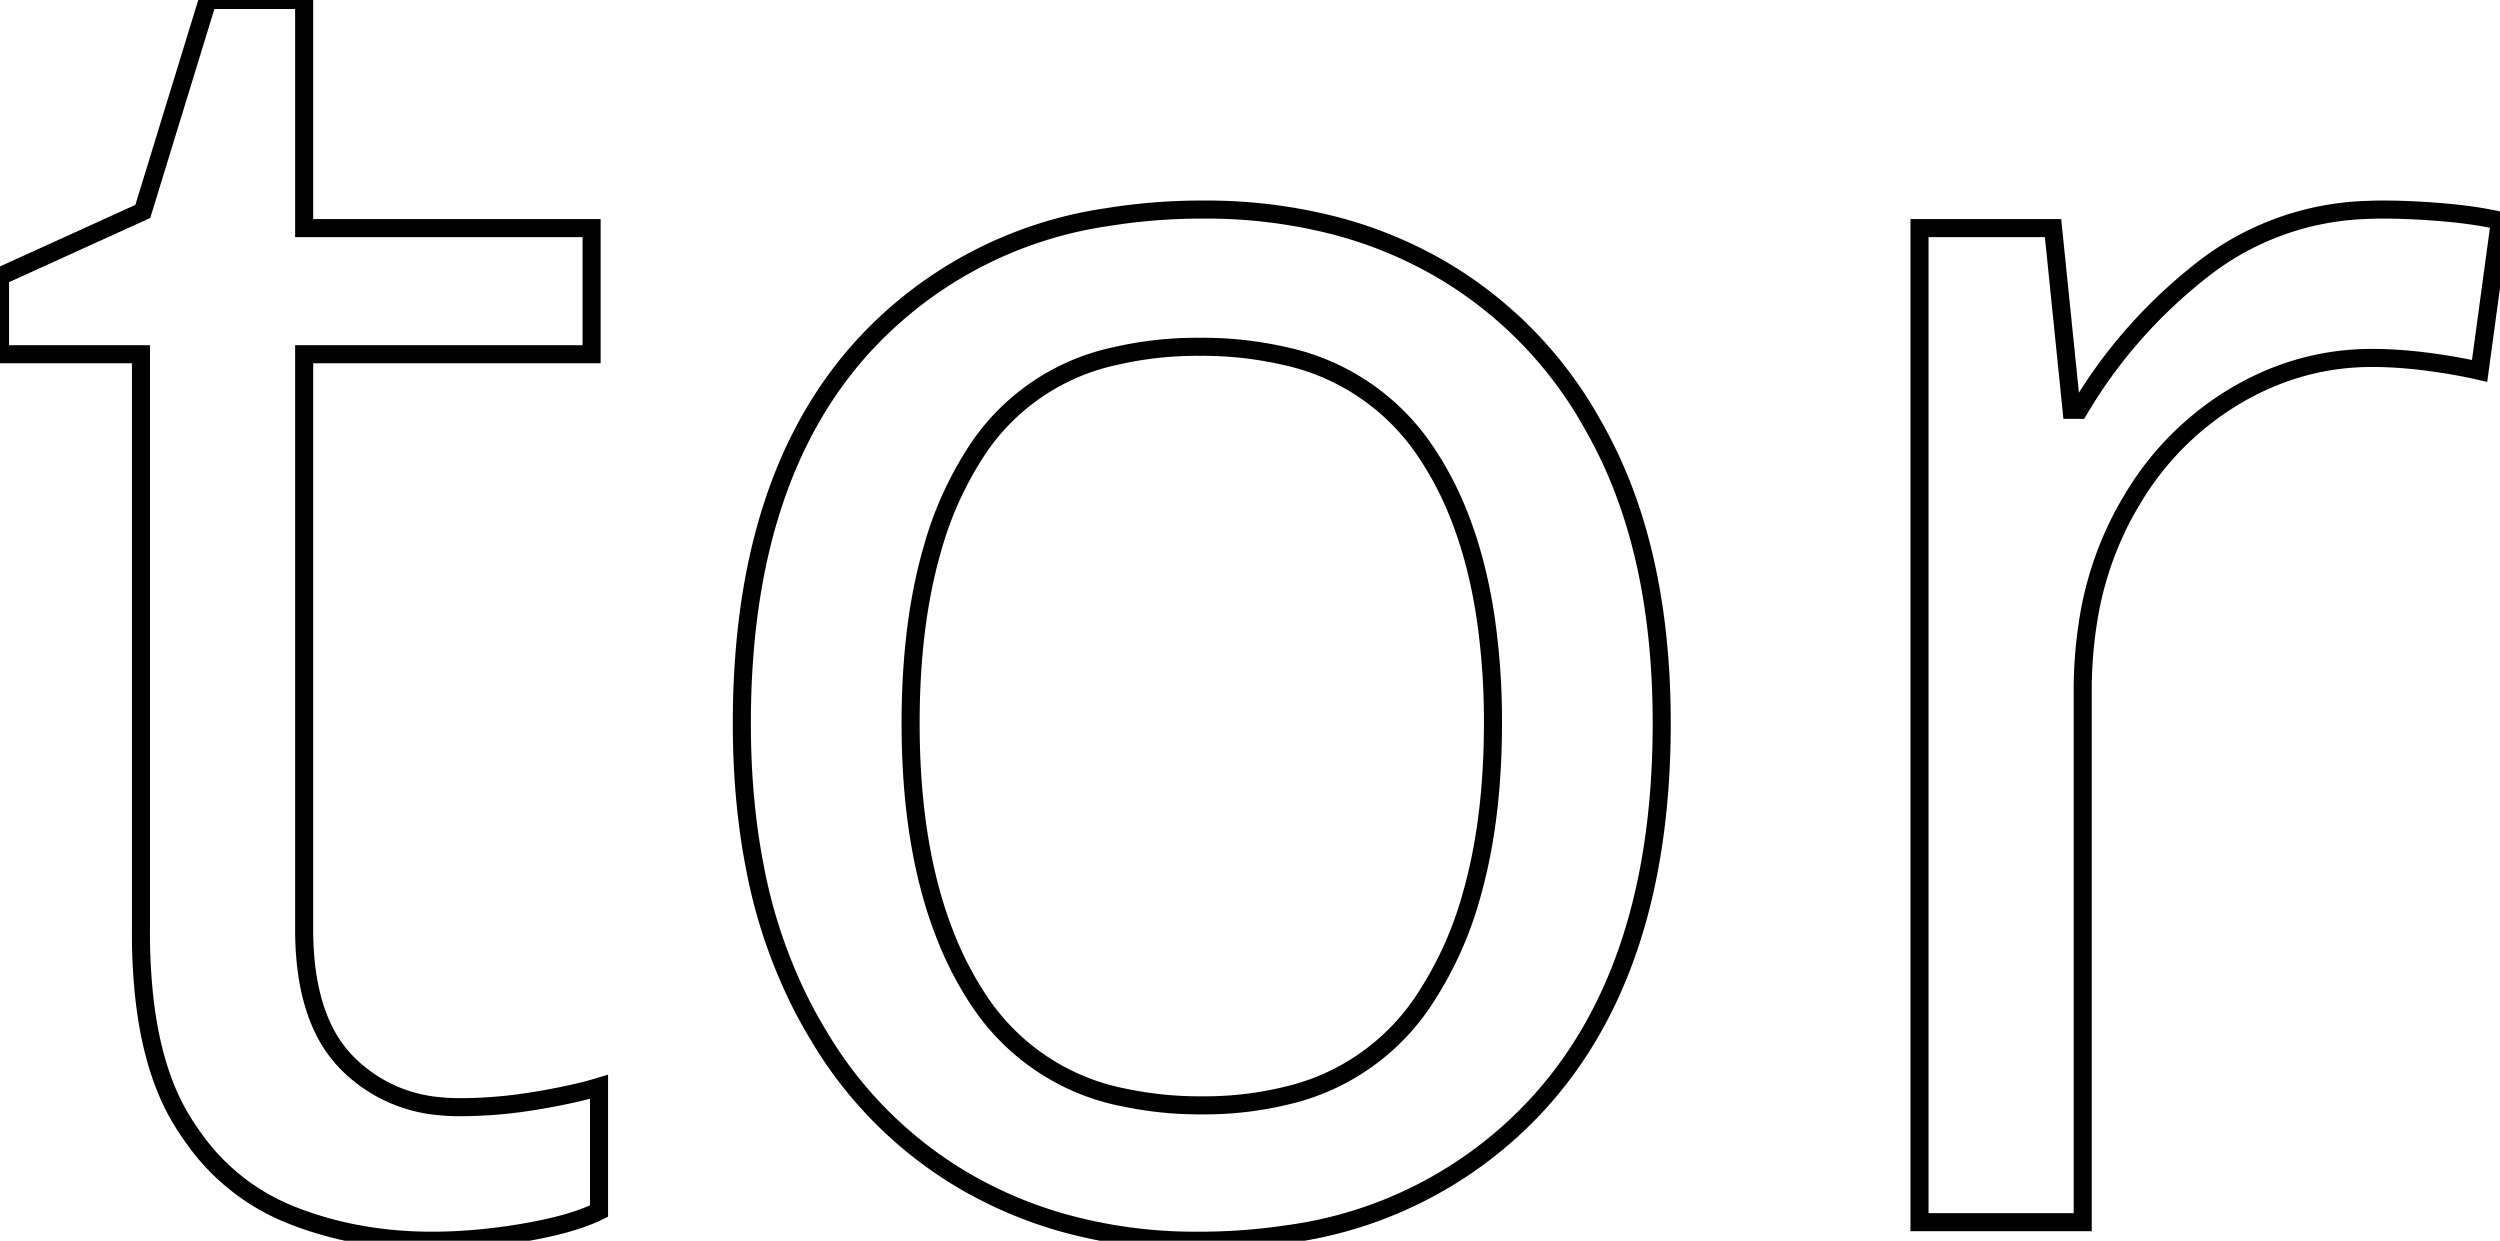 <svg width="130.756" height="64.894" viewBox="0 0 130.756 64.894" xmlns="http://www.w3.org/2000/svg">
	<g id="svgGroup" stroke-linecap="round" fill-rule="evenodd" font-size="9pt" stroke="#000" stroke-width="0.25mm" fill="none" style="stroke:#000;stroke-width:0.25mm;fill:none">
		<path d="M 31.331 56.842 L 31.331 63.341 Q 30.034 63.99 27.674 64.417 A 29.09 29.09 0 0 1 27.451 64.456 A 29.61 29.61 0 0 1 23.926 64.858 A 25.745 25.745 0 0 1 22.601 64.893 Q 18.527 64.893 15.084 63.487 A 11.328 11.328 0 0 1 10.168 59.579 A 14.344 14.344 0 0 1 9.506 58.588 Q 7.961 56.06 7.535 52.058 A 30.893 30.893 0 0 1 7.372 48.791 L 7.372 18.527 L 0 18.527 L 0 14.453 L 7.469 11.058 L 10.864 0 L 15.908 0 L 15.908 11.931 L 30.943 11.931 L 30.943 18.527 L 15.908 18.527 L 15.908 48.597 Q 15.908 51.627 16.834 53.652 A 6.716 6.716 0 0 0 18.188 55.629 A 7.692 7.692 0 0 0 23.019 57.859 A 10.449 10.449 0 0 0 24.056 57.909 A 23.992 23.992 0 0 0 27.715 57.62 A 26.517 26.517 0 0 0 28.033 57.569 Q 29.402 57.341 30.42 57.091 A 16.44 16.44 0 0 0 31.331 56.842 Z" id="0" vector-effect="non-scaling-stroke"/>
		<path d="M 86.912 37.83 Q 86.912 50.731 80.365 57.812 A 21.643 21.643 0 0 1 67.322 64.554 A 30.868 30.868 0 0 1 62.662 64.893 A 25.705 25.705 0 0 1 55.39 63.896 A 22.258 22.258 0 0 1 50.391 61.741 A 21.47 21.47 0 0 1 42.822 54.173 A 26.4 26.4 0 0 1 41.904 52.526 A 27.037 27.037 0 0 1 39.488 45.388 Q 38.886 42.33 38.811 38.837 A 46.779 46.779 0 0 1 38.8 37.83 Q 38.8 24.929 45.299 17.945 A 21.477 21.477 0 0 1 57.901 11.358 A 30.897 30.897 0 0 1 62.953 10.961 A 26.955 26.955 0 0 1 69.804 11.799 A 22.164 22.164 0 0 1 75.417 14.113 A 21.484 21.484 0 0 1 83.263 22.138 A 26.007 26.007 0 0 1 83.856 23.232 Q 86.912 29.197 86.912 37.83 Z M 49.458 48.977 A 18.029 18.029 0 0 0 51.265 52.428 A 11.77 11.77 0 0 0 58.882 57.421 A 19.018 19.018 0 0 0 62.856 57.812 A 18.096 18.096 0 0 0 67.359 57.286 A 11.781 11.781 0 0 0 74.399 52.429 A 19.207 19.207 0 0 0 76.983 46.763 Q 77.706 44.208 77.955 41.159 A 40.976 40.976 0 0 0 78.085 37.83 A 37.248 37.248 0 0 0 77.688 32.211 Q 77.237 29.263 76.275 26.867 A 17.148 17.148 0 0 0 74.399 23.377 A 11.85 11.85 0 0 0 67.106 18.601 A 19.188 19.188 0 0 0 62.759 18.139 A 18.963 18.963 0 0 0 58.317 18.625 A 11.541 11.541 0 0 0 51.216 23.377 A 18.437 18.437 0 0 0 48.77 28.694 Q 47.627 32.629 47.627 37.83 Q 47.627 44.368 49.458 48.977 Z" id="1" vector-effect="non-scaling-stroke"/>
		<path d="M 130.756 11.543 L 129.689 19.4 Q 128.428 19.109 126.924 18.915 A 23.582 23.582 0 0 0 124.926 18.74 A 19.998 19.998 0 0 0 124.063 18.721 Q 120.086 18.721 116.594 20.904 A 15.475 15.475 0 0 0 111.49 26.176 A 18.6 18.6 0 0 0 111.016 27.014 A 17.626 17.626 0 0 0 109.2 32.585 A 23.141 23.141 0 0 0 108.931 36.181 L 108.931 63.923 L 100.395 63.923 L 100.395 11.931 L 107.379 11.931 L 108.349 21.437 L 108.737 21.437 Q 111.259 17.169 115.236 14.065 A 14.656 14.656 0 0 1 123.8 10.98 A 18.434 18.434 0 0 1 124.645 10.961 A 33.411 33.411 0 0 1 126.359 11.007 A 42.304 42.304 0 0 1 127.797 11.106 A 27.62 27.62 0 0 1 129.009 11.236 Q 129.668 11.322 130.247 11.435 A 15.244 15.244 0 0 1 130.756 11.543 Z" id="2" vector-effect="non-scaling-stroke"/>
	</g>
</svg>
